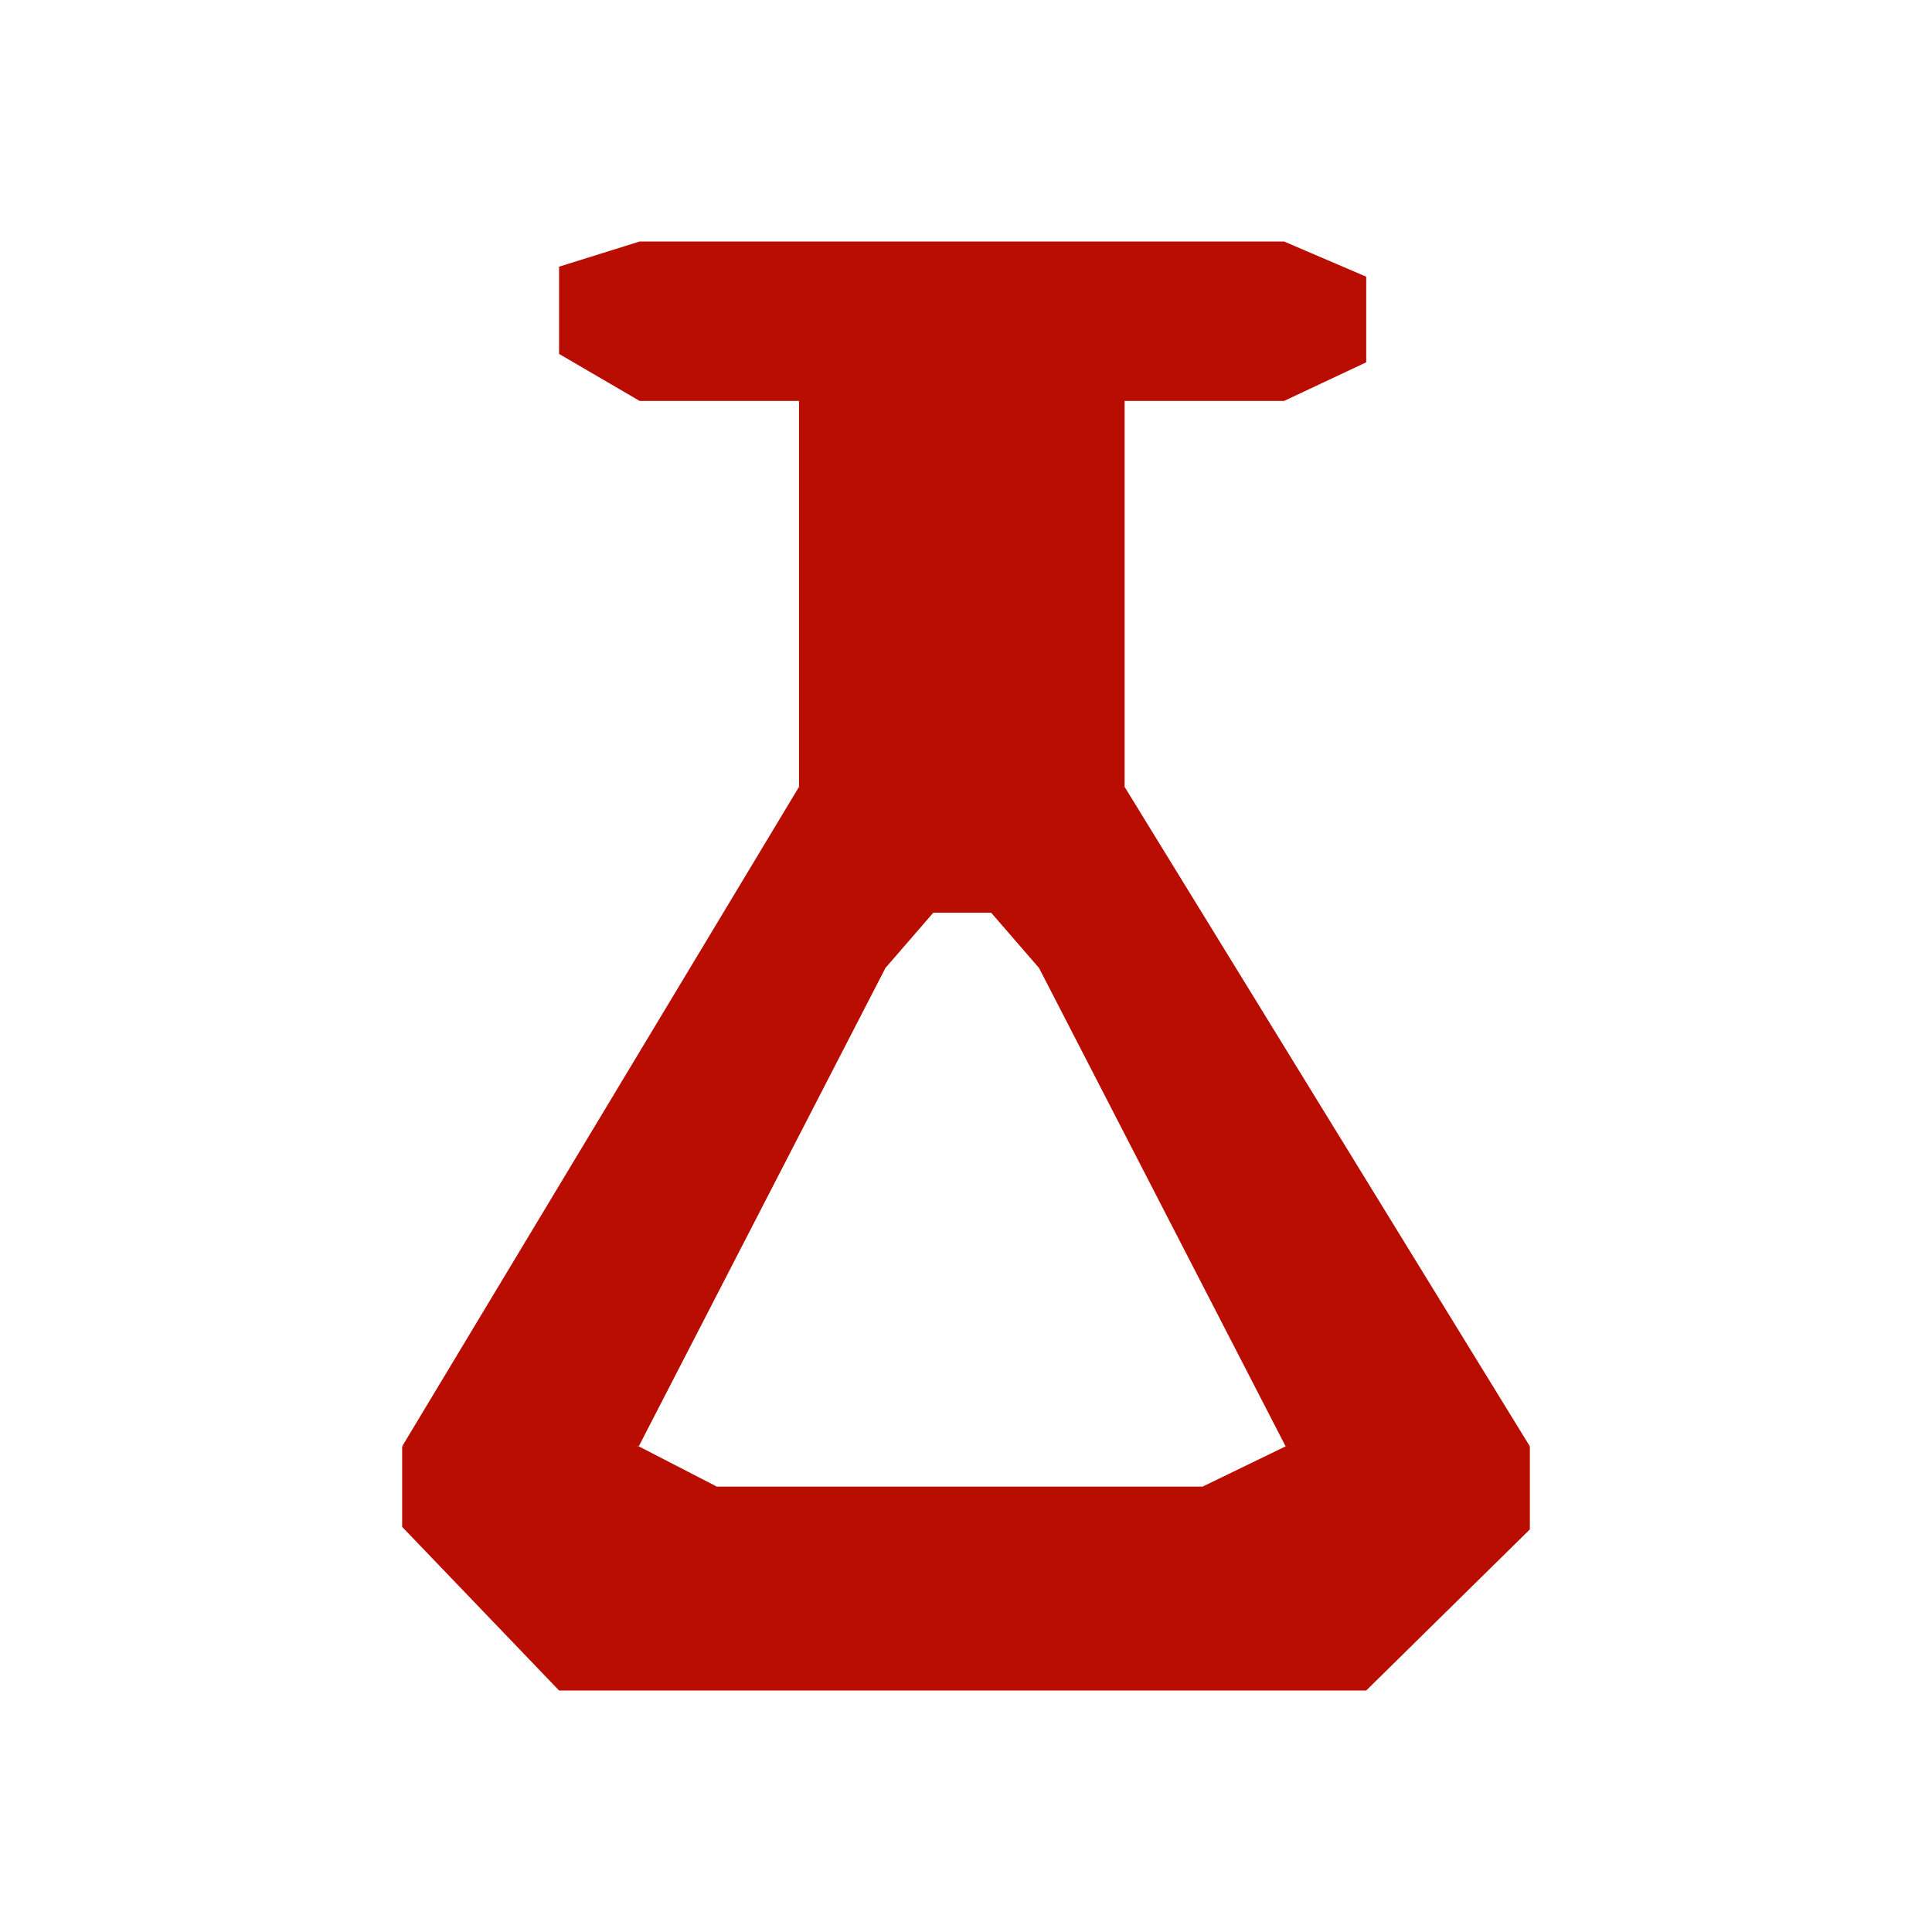 <?xml version="1.0" encoding="utf-8"?>
<!-- Generator: Adobe Illustrator 16.0.0, SVG Export Plug-In . SVG Version: 6.00 Build 0)  -->
<!DOCTYPE svg PUBLIC "-//W3C//DTD SVG 1.1//EN" "http://www.w3.org/Graphics/SVG/1.1/DTD/svg11.dtd">
<svg version="1.1" id="Layer_1" xmlns="http://www.w3.org/2000/svg" xmlns:xlink="http://www.w3.org/1999/xlink" x="0px" y="0px"
	 width="32px" height="32px" viewBox="0 0 32 32" enable-background="new 0 0 32 32" xml:space="preserve">
<g>
	<rect x="13.234" y="6.112" fill="#B90D01" width="5.393" height="6.921"/>
	<polygon fill="#B90D01" points="10.595,4 21.268,4 22.629,4.583 22.629,6.001 21.268,6.641 10.595,6.641 9.26,5.862 9.26,4.417 	
		"/>
	<polygon fill="#B90D01" points="14.666,16.032 15.458,15.118 16.417,15.118 17.209,16.032 21.294,23.956 25.339,23.956 
		18.627,13.033 15.93,12.797 13.234,13.033 6.661,23.956 10.58,23.956 	"/>
	<polygon fill="#B90D01" points="11.873,24.623 19.919,24.623 21.294,23.956 23.326,23.355 25.339,23.956 25.339,25.332 22.629,28 
		9.26,28 6.661,25.29 6.661,23.956 8.631,23.688 10.58,23.956 	"/>
</g>
</svg>
